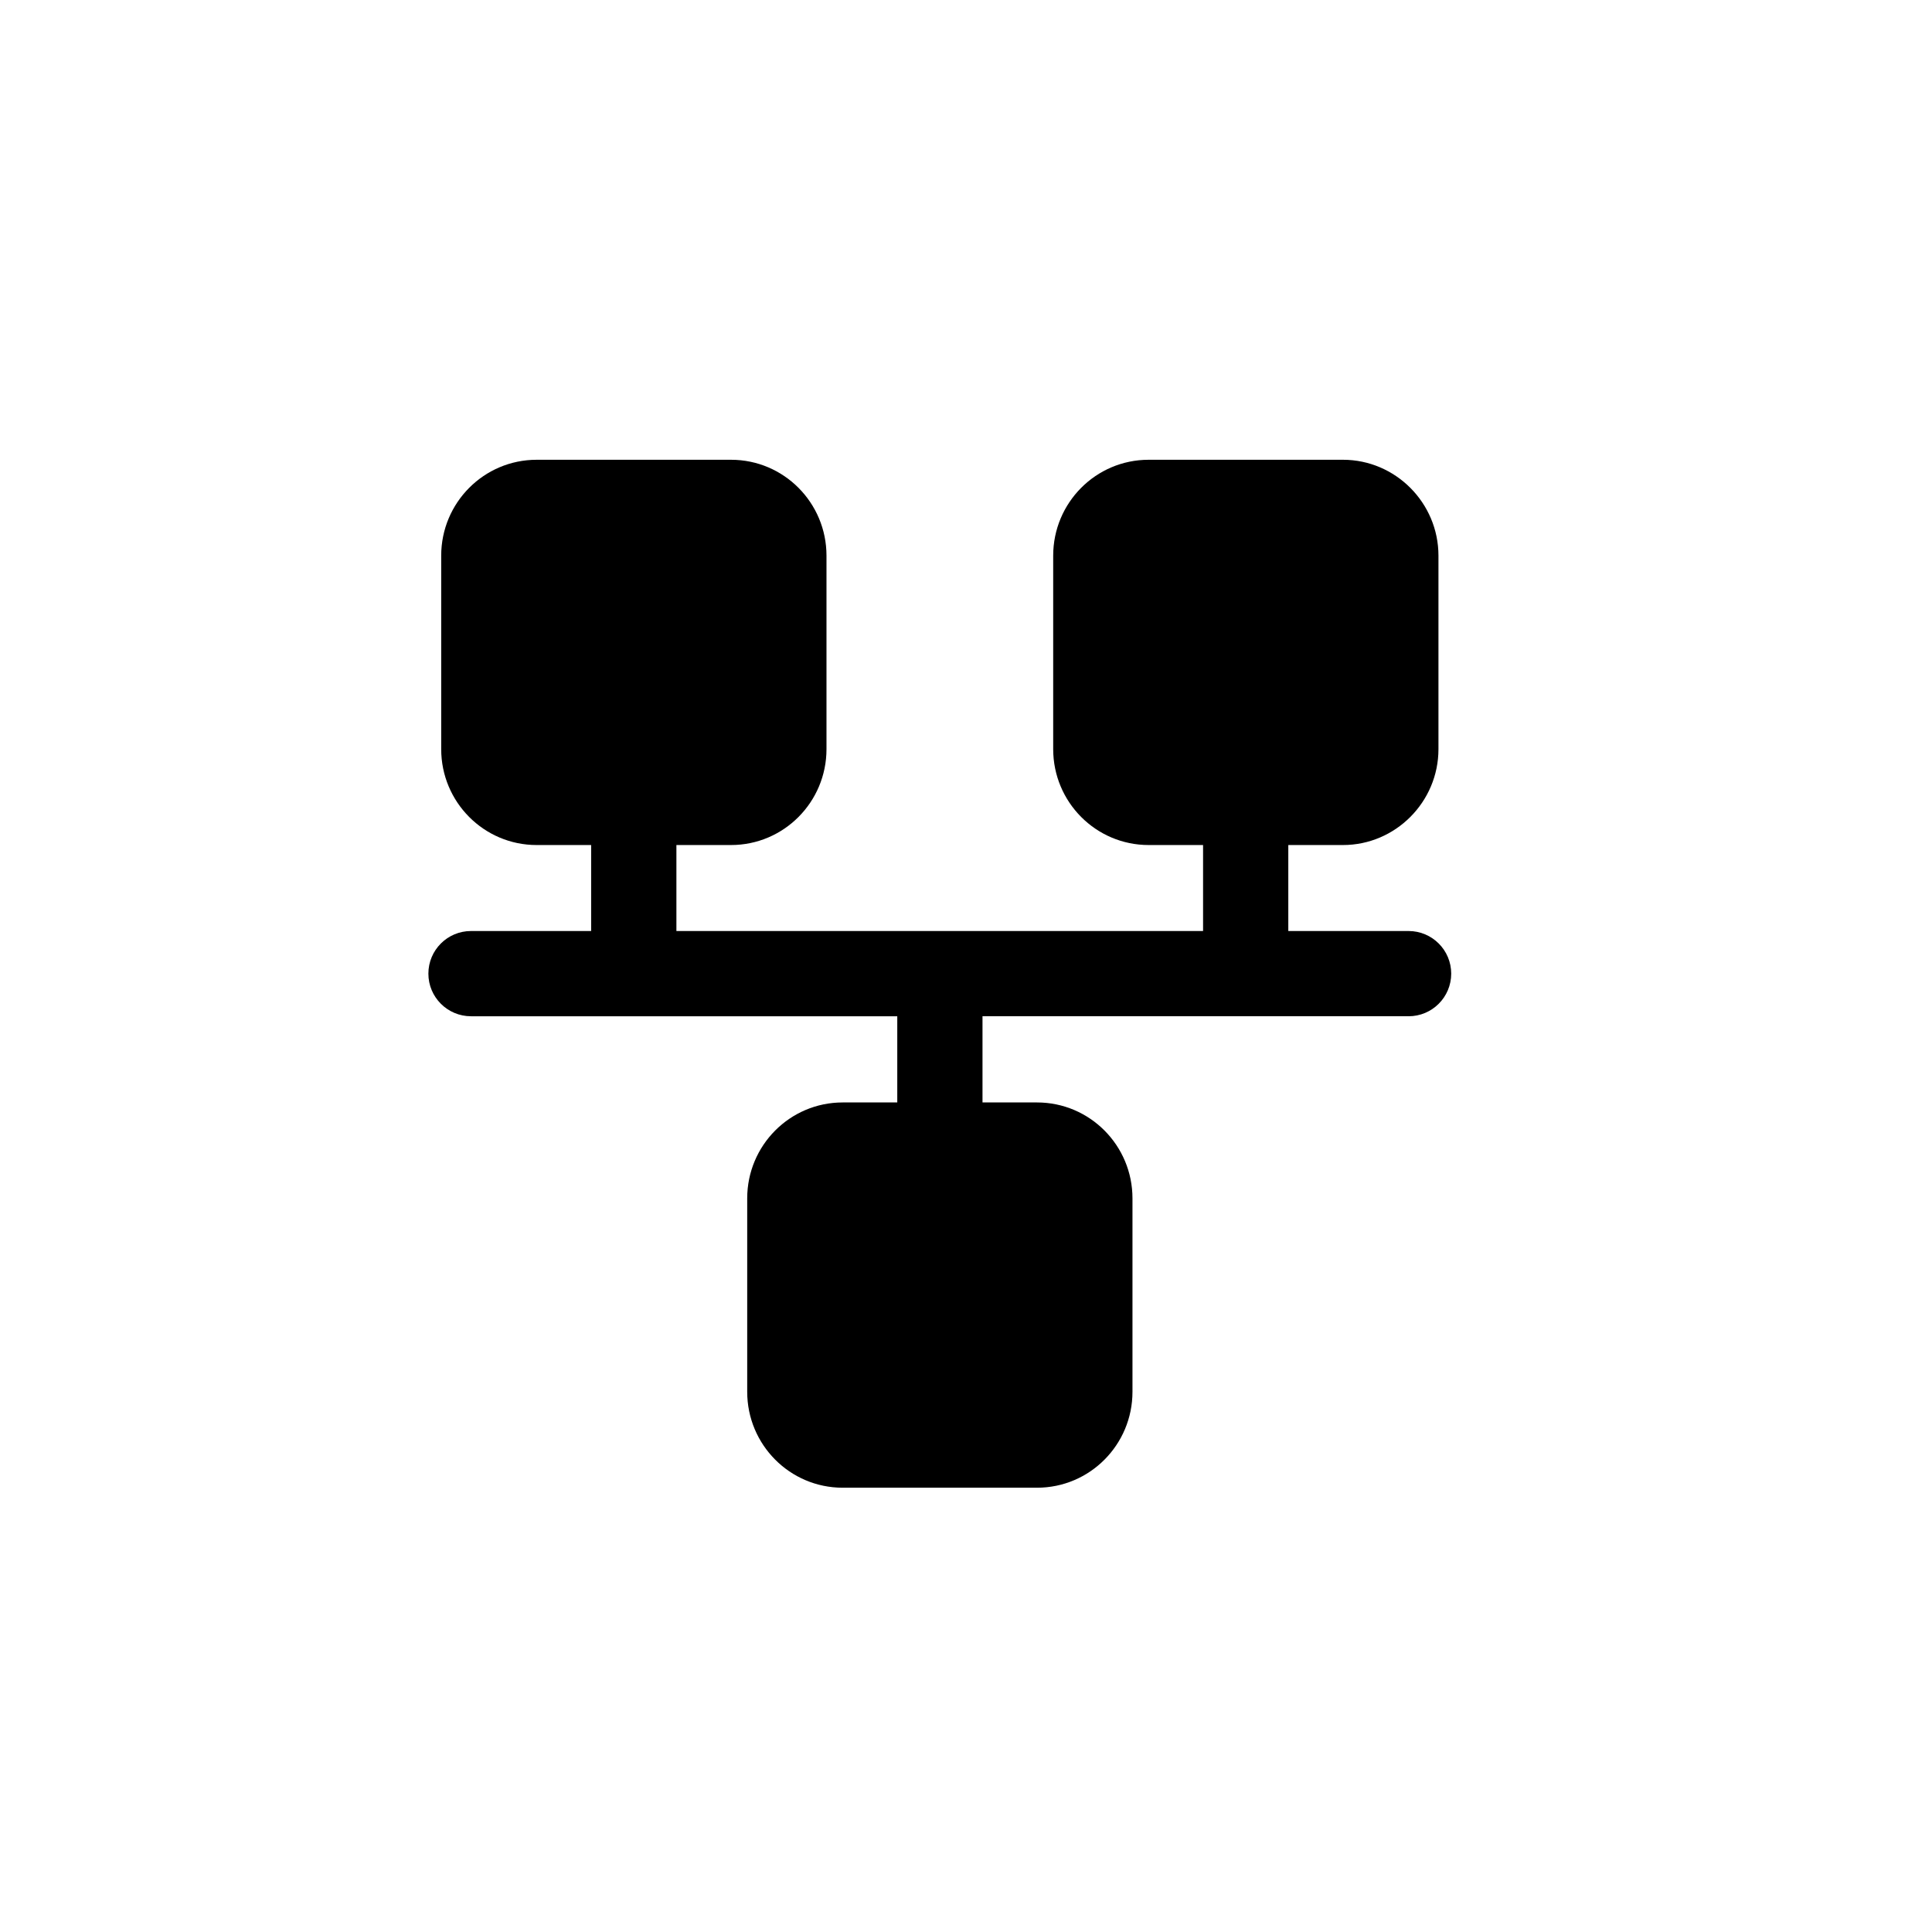 <?xml version="1.0" encoding="UTF-8"?>
<!--https://github.com/muchdogesec/stix2icons/-->
<svg xmlns="http://www.w3.org/2000/svg" viewBox="0 0 85 85" id="network-traffic">
	<path d="m 61.972,40.961 h -5.292 v -3.783 h 2.406 c 2.306,0 4.2,-1.894 4.2,-4.219 v -8.512 c 0,-2.325 -1.894,-4.219 -4.2,-4.219 h -8.55 c -2.325,0 -4.2,1.894 -4.2,4.219 v 8.512 c 0,2.325 1.875,4.219 4.2,4.219 h 2.394 v 3.783 H 29.759 v -3.783 h 2.403 c 2.325,0 4.2,-1.894 4.2,-4.219 v -8.512 c 0,-2.325 -1.875,-4.219 -4.2,-4.219 H 23.611 c -2.325,0 -4.2,1.894 -4.2,4.219 v 8.512 c 0,2.325 1.875,4.219 4.2,4.219 h 2.397 v 3.783 h -5.286 c -1.035,0 -1.875,0.839 -1.875,1.875 0,1.036 0.84,1.875 1.875,1.875 h 18.754 v 3.792 h -2.402 c -2.325,0 -4.2,1.894 -4.2,4.219 v 8.512 c 0,2.325 1.875,4.219 4.2,4.219 h 8.55 c 2.325,0 4.2,-1.894 4.2,-4.219 v -8.512 c 0,-2.325 -1.875,-4.219 -4.2,-4.219 H 43.226 V 44.711 H 61.972 c 1.035,0 1.875,-0.839 1.875,-1.875 0,-1.036 -0.84,-1.875 -1.875,-1.875 z" />
</svg>